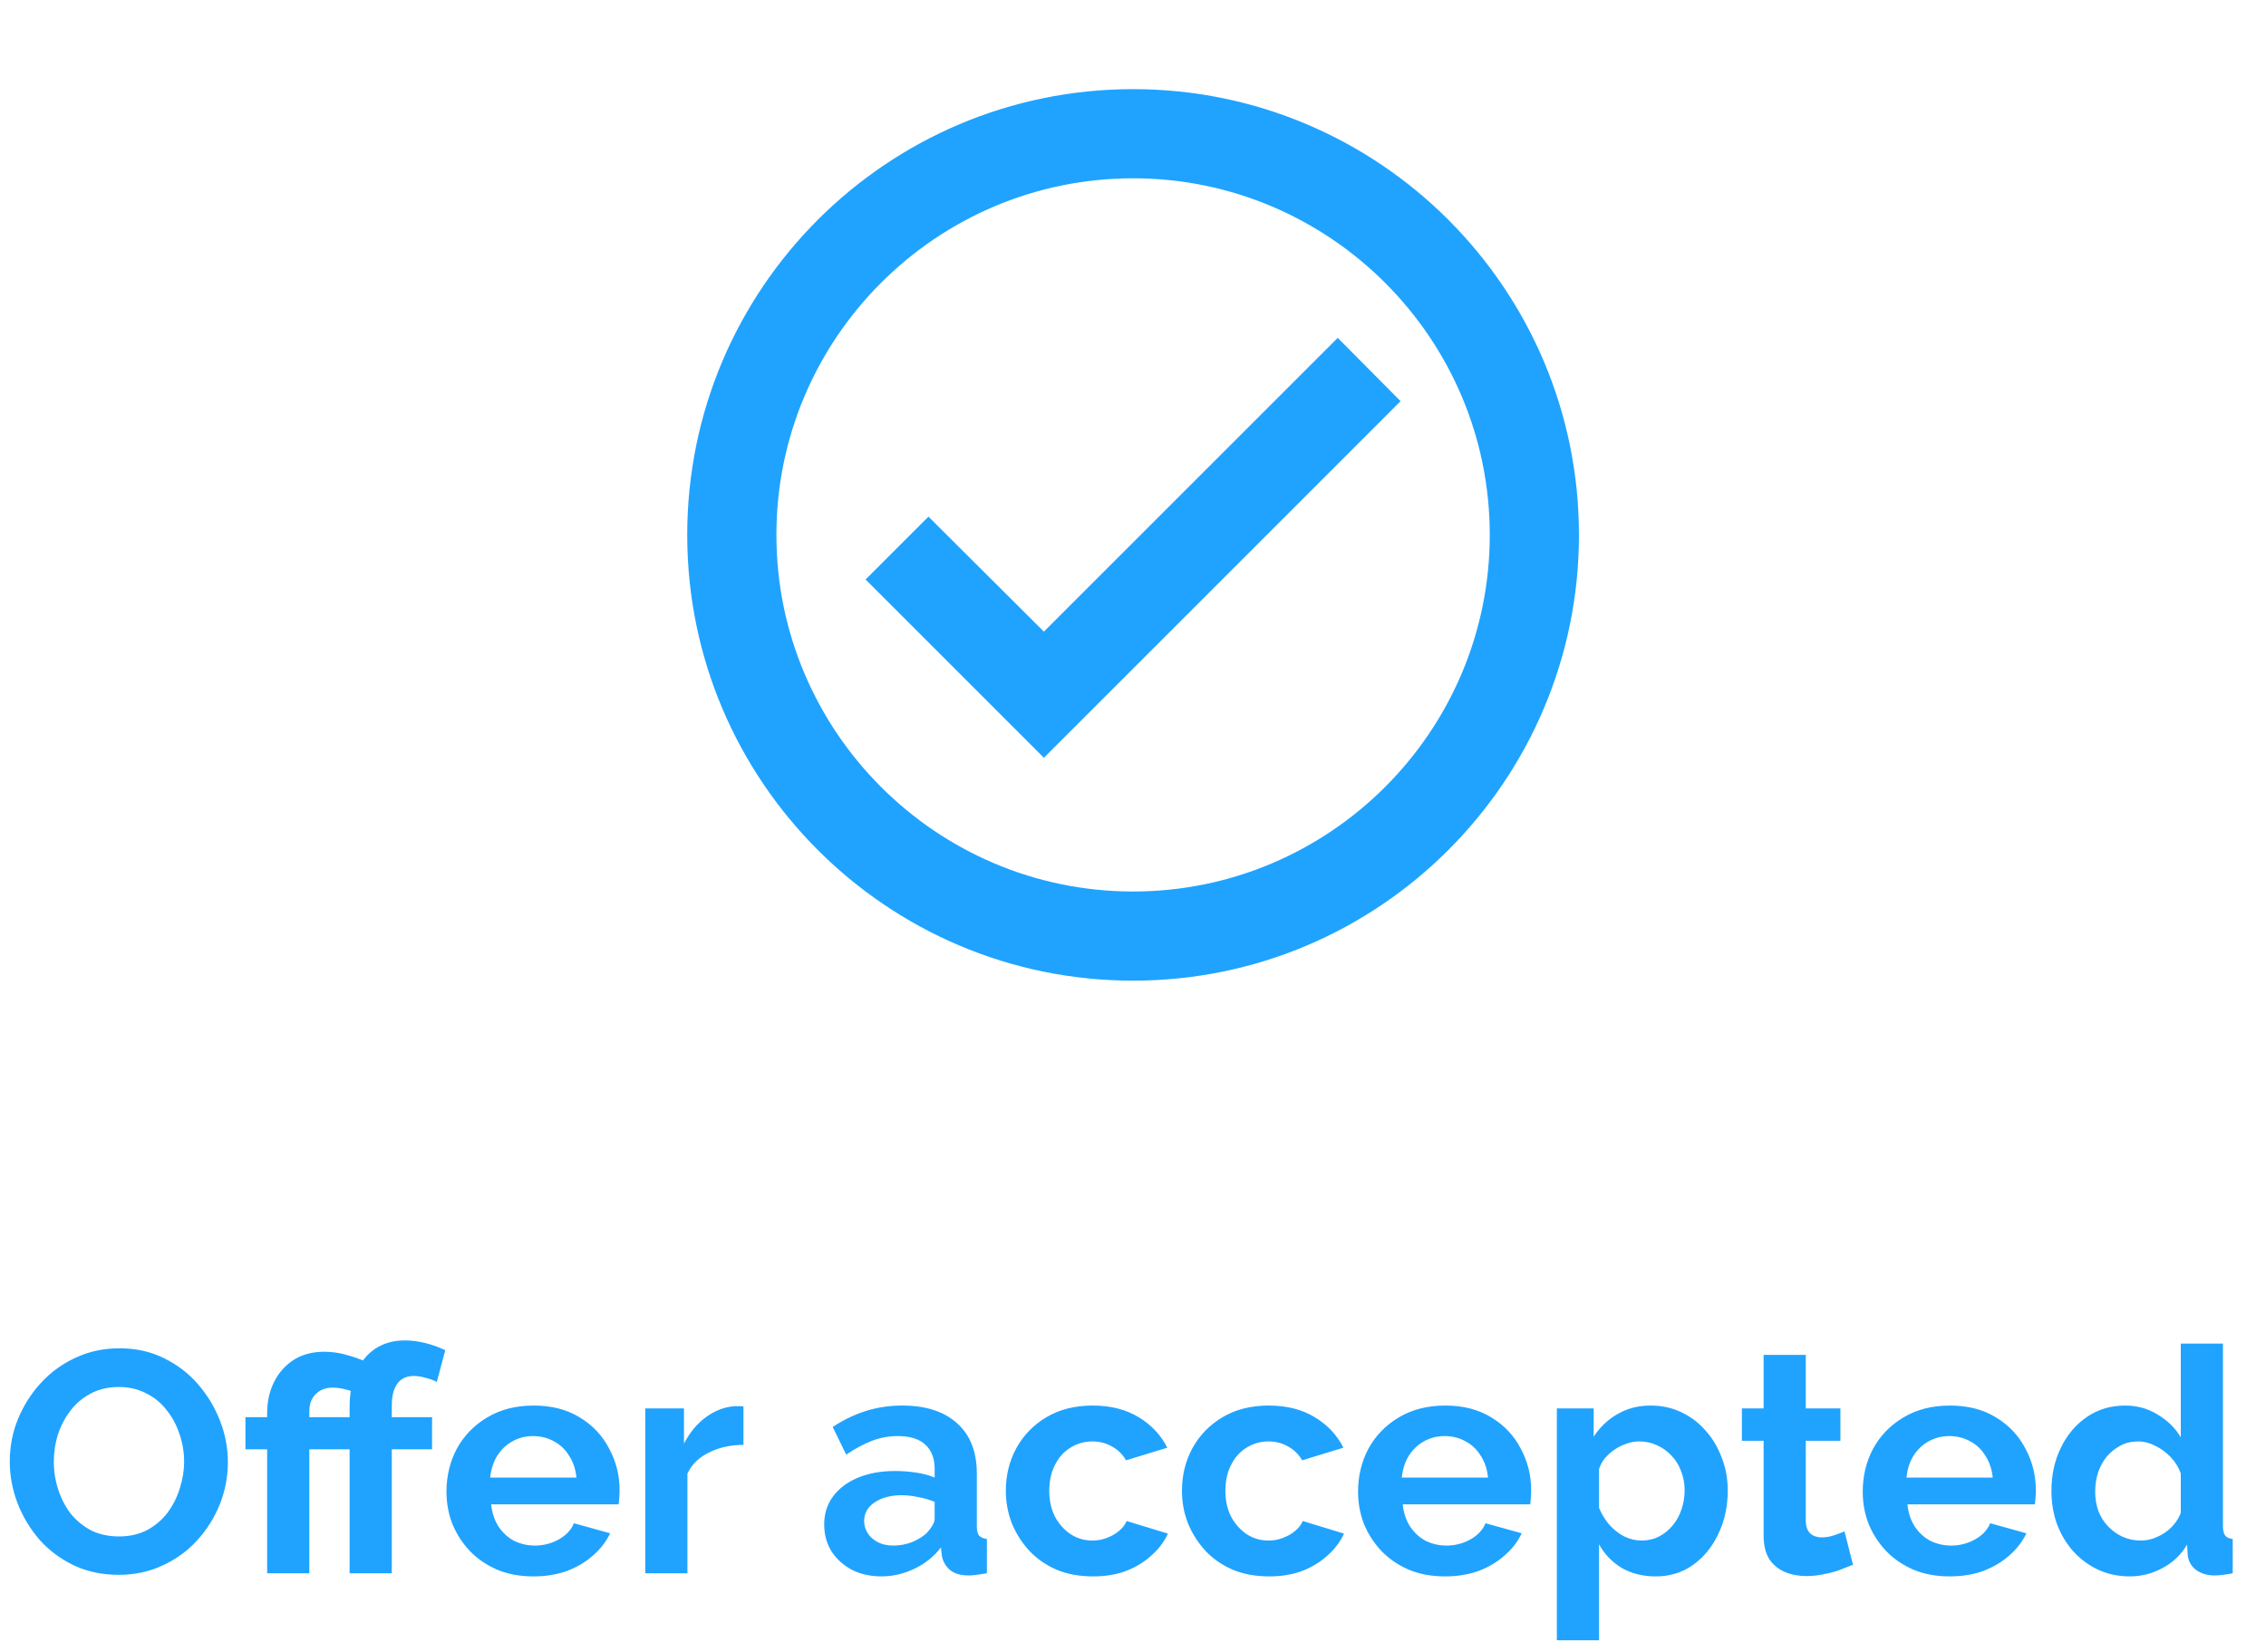 <svg width="144" height="105" viewBox="0 0 144 105" fill="none" xmlns="http://www.w3.org/2000/svg">
<g clip-path="url(#clip0_11897_2976)">
<path d="M72.005 5.666C56.365 5.666 43.672 18.359 43.672 33.999C43.672 49.639 56.365 62.333 72.005 62.333C87.645 62.333 100.339 49.639 100.339 33.999C100.339 18.359 87.645 5.666 72.005 5.666ZM72.005 56.666C59.51 56.666 49.339 46.494 49.339 33.999C49.339 21.504 59.51 11.333 72.005 11.333C84.5 11.333 94.672 21.504 94.672 33.999C94.672 46.494 84.5 56.666 72.005 56.666ZM85.01 21.476L66.338 40.148L59 32.838L55.005 36.833L66.338 48.166L89.005 25.499L85.01 21.476Z" fill="#1FA3FF"/>
</g>
<path d="M7.54 100.1C6.5 100.1 5.553 99.9 4.7 99.5C3.86 99.1 3.133 98.56 2.52 97.88C1.92 97.187 1.453 96.413 1.12 95.56C0.787 94.693 0.62 93.807 0.62 92.9C0.62 91.953 0.793 91.053 1.14 90.2C1.5 89.333 1.987 88.567 2.6 87.9C3.227 87.22 3.96 86.687 4.8 86.3C5.653 85.9 6.587 85.7 7.6 85.7C8.627 85.7 9.56 85.907 10.4 86.32C11.253 86.733 11.98 87.287 12.58 87.98C13.18 88.673 13.647 89.447 13.98 90.3C14.313 91.153 14.48 92.033 14.48 92.94C14.48 93.873 14.307 94.773 13.96 95.64C13.613 96.493 13.127 97.26 12.5 97.94C11.887 98.607 11.153 99.133 10.3 99.52C9.46 99.907 8.54 100.1 7.54 100.1ZM3.42 92.9C3.42 93.513 3.513 94.107 3.7 94.68C3.887 95.253 4.153 95.767 4.5 96.22C4.86 96.66 5.293 97.013 5.8 97.28C6.32 97.533 6.907 97.66 7.56 97.66C8.227 97.66 8.82 97.527 9.34 97.26C9.86 96.98 10.293 96.613 10.64 96.16C10.987 95.693 11.247 95.18 11.42 94.62C11.607 94.047 11.7 93.473 11.7 92.9C11.7 92.287 11.6 91.7 11.4 91.14C11.213 90.567 10.94 90.06 10.58 89.62C10.233 89.167 9.8 88.813 9.28 88.56C8.773 88.293 8.2 88.16 7.56 88.16C6.88 88.16 6.28 88.3 5.76 88.58C5.253 88.847 4.827 89.207 4.48 89.66C4.133 90.113 3.867 90.62 3.68 91.18C3.507 91.74 3.42 92.313 3.42 92.9ZM16.977 100V92.12H15.597V90.08H16.977V89.82C16.977 89.087 17.124 88.427 17.417 87.84C17.71 87.253 18.124 86.787 18.657 86.44C19.204 86.093 19.851 85.92 20.597 85.92C21.09 85.92 21.564 85.987 22.017 86.12C22.471 86.24 22.937 86.407 23.417 86.62L22.857 88.66C22.564 88.5 22.27 88.387 21.977 88.32C21.684 88.24 21.404 88.2 21.137 88.2C20.897 88.2 20.684 88.24 20.497 88.32C20.311 88.4 20.151 88.513 20.017 88.66C19.897 88.793 19.804 88.953 19.737 89.14C19.684 89.327 19.657 89.52 19.657 89.72V90.08H22.217V92.12H19.657V100H16.977ZM22.217 100V92.12H20.837V90.08H22.217V89.44C22.217 88.573 22.357 87.827 22.637 87.2C22.93 86.56 23.337 86.067 23.857 85.72C24.39 85.373 25.011 85.2 25.717 85.2C26.144 85.2 26.57 85.253 26.997 85.36C27.437 85.467 27.87 85.62 28.297 85.82L27.757 87.84C27.557 87.733 27.324 87.647 27.057 87.58C26.791 87.5 26.537 87.46 26.297 87.46C25.844 87.46 25.497 87.62 25.257 87.94C25.017 88.26 24.897 88.727 24.897 89.34V90.08H27.457V92.12H24.897V100H22.217ZM33.892 100.2C33.053 100.2 32.292 100.06 31.613 99.78C30.933 99.487 30.352 99.093 29.872 98.6C29.392 98.093 29.019 97.52 28.753 96.88C28.499 96.227 28.372 95.54 28.372 94.82C28.372 93.82 28.593 92.907 29.032 92.08C29.486 91.253 30.126 90.593 30.953 90.1C31.793 89.593 32.779 89.34 33.913 89.34C35.059 89.34 36.039 89.593 36.852 90.1C37.666 90.593 38.286 91.253 38.712 92.08C39.153 92.893 39.373 93.773 39.373 94.72C39.373 94.88 39.366 95.047 39.352 95.22C39.339 95.38 39.326 95.513 39.312 95.62H31.212C31.266 96.153 31.419 96.62 31.672 97.02C31.939 97.42 32.273 97.727 32.672 97.94C33.086 98.14 33.526 98.24 33.992 98.24C34.526 98.24 35.026 98.113 35.492 97.86C35.972 97.593 36.299 97.247 36.472 96.82L38.773 97.46C38.519 97.993 38.153 98.467 37.672 98.88C37.206 99.293 36.653 99.62 36.013 99.86C35.373 100.087 34.666 100.2 33.892 100.2ZM31.152 93.92H36.633C36.579 93.387 36.426 92.927 36.172 92.54C35.932 92.14 35.612 91.833 35.212 91.62C34.812 91.393 34.366 91.28 33.873 91.28C33.392 91.28 32.953 91.393 32.553 91.62C32.166 91.833 31.846 92.14 31.593 92.54C31.352 92.927 31.206 93.387 31.152 93.92ZM47.245 91.84C46.432 91.84 45.705 92 45.065 92.32C44.425 92.627 43.965 93.073 43.685 93.66V100H41.005V89.52H43.465V91.76C43.839 91.04 44.312 90.473 44.885 90.06C45.459 89.647 46.065 89.42 46.705 89.38C46.852 89.38 46.965 89.38 47.045 89.38C47.125 89.38 47.192 89.387 47.245 89.4V91.84ZM52.375 96.9C52.375 96.22 52.562 95.627 52.935 95.12C53.322 94.6 53.855 94.2 54.535 93.92C55.215 93.64 55.995 93.5 56.875 93.5C57.315 93.5 57.762 93.533 58.215 93.6C58.668 93.667 59.062 93.773 59.395 93.92V93.36C59.395 92.693 59.195 92.18 58.795 91.82C58.408 91.46 57.828 91.28 57.055 91.28C56.482 91.28 55.935 91.38 55.415 91.58C54.895 91.78 54.348 92.073 53.775 92.46L52.915 90.7C53.608 90.247 54.315 89.907 55.035 89.68C55.768 89.453 56.535 89.34 57.335 89.34C58.828 89.34 59.988 89.713 60.815 90.46C61.655 91.207 62.075 92.273 62.075 93.66V97C62.075 97.28 62.122 97.48 62.215 97.6C62.322 97.72 62.488 97.793 62.715 97.82V100C62.475 100.04 62.255 100.073 62.055 100.1C61.868 100.127 61.708 100.14 61.575 100.14C61.042 100.14 60.635 100.02 60.355 99.78C60.088 99.54 59.922 99.247 59.855 98.9L59.795 98.36C59.342 98.947 58.775 99.4 58.095 99.72C57.415 100.04 56.722 100.2 56.015 100.2C55.322 100.2 54.695 100.06 54.135 99.78C53.588 99.487 53.155 99.093 52.835 98.6C52.528 98.093 52.375 97.527 52.375 96.9ZM58.895 97.44C59.042 97.28 59.162 97.12 59.255 96.96C59.348 96.8 59.395 96.653 59.395 96.52V95.46C59.075 95.327 58.728 95.227 58.355 95.16C57.982 95.08 57.628 95.04 57.295 95.04C56.602 95.04 56.028 95.193 55.575 95.5C55.135 95.793 54.915 96.187 54.915 96.68C54.915 96.947 54.988 97.2 55.135 97.44C55.282 97.68 55.495 97.873 55.775 98.02C56.055 98.167 56.388 98.24 56.775 98.24C57.175 98.24 57.568 98.167 57.955 98.02C58.342 97.86 58.655 97.667 58.895 97.44ZM69.459 100.2C68.606 100.2 67.839 100.06 67.159 99.78C66.479 99.487 65.899 99.087 65.419 98.58C64.939 98.06 64.566 97.473 64.299 96.82C64.046 96.167 63.919 95.48 63.919 94.76C63.919 93.773 64.139 92.873 64.579 92.06C65.033 91.233 65.673 90.573 66.499 90.08C67.326 89.587 68.306 89.34 69.439 89.34C70.573 89.34 71.546 89.587 72.359 90.08C73.173 90.573 73.779 91.22 74.179 92.02L71.559 92.82C71.333 92.433 71.033 92.14 70.659 91.94C70.286 91.727 69.873 91.62 69.419 91.62C68.913 91.62 68.446 91.753 68.019 92.02C67.606 92.273 67.279 92.64 67.039 93.12C66.799 93.587 66.679 94.133 66.679 94.76C66.679 95.373 66.799 95.92 67.039 96.4C67.293 96.867 67.626 97.24 68.039 97.52C68.453 97.787 68.913 97.92 69.419 97.92C69.739 97.92 70.039 97.867 70.319 97.76C70.613 97.653 70.873 97.507 71.099 97.32C71.326 97.133 71.493 96.92 71.599 96.68L74.219 97.48C73.979 98 73.626 98.467 73.159 98.88C72.706 99.293 72.166 99.62 71.539 99.86C70.926 100.087 70.233 100.2 69.459 100.2ZM80.651 100.2C79.797 100.2 79.031 100.06 78.351 99.78C77.671 99.487 77.091 99.087 76.611 98.58C76.131 98.06 75.757 97.473 75.491 96.82C75.237 96.167 75.111 95.48 75.111 94.76C75.111 93.773 75.331 92.873 75.771 92.06C76.224 91.233 76.864 90.573 77.691 90.08C78.517 89.587 79.497 89.34 80.631 89.34C81.764 89.34 82.737 89.587 83.551 90.08C84.364 90.573 84.971 91.22 85.371 92.02L82.751 92.82C82.524 92.433 82.224 92.14 81.851 91.94C81.477 91.727 81.064 91.62 80.611 91.62C80.104 91.62 79.637 91.753 79.211 92.02C78.797 92.273 78.471 92.64 78.231 93.12C77.991 93.587 77.871 94.133 77.871 94.76C77.871 95.373 77.991 95.92 78.231 96.4C78.484 96.867 78.817 97.24 79.231 97.52C79.644 97.787 80.104 97.92 80.611 97.92C80.931 97.92 81.231 97.867 81.511 97.76C81.804 97.653 82.064 97.507 82.291 97.32C82.517 97.133 82.684 96.92 82.791 96.68L85.411 97.48C85.171 98 84.817 98.467 84.351 98.88C83.897 99.293 83.357 99.62 82.731 99.86C82.117 100.087 81.424 100.2 80.651 100.2ZM91.822 100.2C90.982 100.2 90.222 100.06 89.542 99.78C88.862 99.487 88.282 99.093 87.802 98.6C87.322 98.093 86.949 97.52 86.682 96.88C86.429 96.227 86.302 95.54 86.302 94.82C86.302 93.82 86.522 92.907 86.962 92.08C87.415 91.253 88.055 90.593 88.882 90.1C89.722 89.593 90.709 89.34 91.842 89.34C92.989 89.34 93.969 89.593 94.782 90.1C95.596 90.593 96.216 91.253 96.642 92.08C97.082 92.893 97.302 93.773 97.302 94.72C97.302 94.88 97.296 95.047 97.282 95.22C97.269 95.38 97.255 95.513 97.242 95.62H89.142C89.195 96.153 89.349 96.62 89.602 97.02C89.869 97.42 90.202 97.727 90.602 97.94C91.016 98.14 91.456 98.24 91.922 98.24C92.456 98.24 92.956 98.113 93.422 97.86C93.902 97.593 94.229 97.247 94.402 96.82L96.702 97.46C96.449 97.993 96.082 98.467 95.602 98.88C95.135 99.293 94.582 99.62 93.942 99.86C93.302 100.087 92.596 100.2 91.822 100.2ZM89.082 93.92H94.562C94.509 93.387 94.356 92.927 94.102 92.54C93.862 92.14 93.542 91.833 93.142 91.62C92.742 91.393 92.296 91.28 91.802 91.28C91.322 91.28 90.882 91.393 90.482 91.62C90.096 91.833 89.775 92.14 89.522 92.54C89.282 92.927 89.135 93.387 89.082 93.92ZM105.215 100.2C104.402 100.2 103.682 100.02 103.055 99.66C102.442 99.287 101.962 98.787 101.615 98.16V104.26H98.935V89.52H101.275V91.32C101.675 90.707 102.182 90.227 102.795 89.88C103.408 89.52 104.108 89.34 104.895 89.34C105.602 89.34 106.248 89.48 106.835 89.76C107.435 90.04 107.955 90.433 108.395 90.94C108.835 91.433 109.175 92.007 109.415 92.66C109.668 93.3 109.795 93.993 109.795 94.74C109.795 95.753 109.595 96.673 109.195 97.5C108.808 98.327 108.268 98.987 107.575 99.48C106.895 99.96 106.108 100.2 105.215 100.2ZM104.315 97.92C104.728 97.92 105.102 97.833 105.435 97.66C105.768 97.487 106.055 97.253 106.295 96.96C106.548 96.653 106.735 96.313 106.855 95.94C106.988 95.553 107.055 95.153 107.055 94.74C107.055 94.3 106.982 93.893 106.835 93.52C106.702 93.147 106.502 92.82 106.235 92.54C105.968 92.247 105.655 92.02 105.295 91.86C104.948 91.7 104.568 91.62 104.155 91.62C103.902 91.62 103.642 91.667 103.375 91.76C103.122 91.84 102.875 91.96 102.635 92.12C102.395 92.28 102.182 92.467 101.995 92.68C101.822 92.893 101.695 93.127 101.615 93.38V95.84C101.775 96.227 101.988 96.58 102.255 96.9C102.535 97.22 102.855 97.473 103.215 97.66C103.575 97.833 103.942 97.92 104.315 97.92ZM117.754 99.46C117.527 99.553 117.254 99.66 116.934 99.78C116.614 99.9 116.267 99.993 115.894 100.06C115.534 100.14 115.167 100.18 114.794 100.18C114.301 100.18 113.847 100.093 113.434 99.92C113.021 99.747 112.687 99.473 112.434 99.1C112.194 98.713 112.074 98.213 112.074 97.6V91.58H110.694V89.52H112.074V86.12H114.754V89.52H116.954V91.58H114.754V96.7C114.767 97.06 114.867 97.32 115.054 97.48C115.241 97.64 115.474 97.72 115.754 97.72C116.034 97.72 116.307 97.673 116.574 97.58C116.841 97.487 117.054 97.407 117.214 97.34L117.754 99.46ZM123.893 100.2C123.053 100.2 122.293 100.06 121.613 99.78C120.933 99.487 120.353 99.093 119.873 98.6C119.393 98.093 119.019 97.52 118.753 96.88C118.499 96.227 118.373 95.54 118.373 94.82C118.373 93.82 118.593 92.907 119.033 92.08C119.486 91.253 120.126 90.593 120.953 90.1C121.793 89.593 122.779 89.34 123.913 89.34C125.059 89.34 126.039 89.593 126.853 90.1C127.666 90.593 128.286 91.253 128.713 92.08C129.153 92.893 129.373 93.773 129.373 94.72C129.373 94.88 129.366 95.047 129.353 95.22C129.339 95.38 129.326 95.513 129.313 95.62H121.213C121.266 96.153 121.419 96.62 121.673 97.02C121.939 97.42 122.273 97.727 122.673 97.94C123.086 98.14 123.526 98.24 123.993 98.24C124.526 98.24 125.026 98.113 125.493 97.86C125.973 97.593 126.299 97.247 126.473 96.82L128.773 97.46C128.519 97.993 128.153 98.467 127.673 98.88C127.206 99.293 126.653 99.62 126.013 99.86C125.373 100.087 124.666 100.2 123.893 100.2ZM121.153 93.92H126.633C126.579 93.387 126.426 92.927 126.173 92.54C125.933 92.14 125.613 91.833 125.213 91.62C124.813 91.393 124.366 91.28 123.873 91.28C123.393 91.28 122.953 91.393 122.553 91.62C122.166 91.833 121.846 92.14 121.593 92.54C121.353 92.927 121.206 93.387 121.153 93.92ZM130.365 94.76C130.365 93.747 130.565 92.833 130.965 92.02C131.365 91.193 131.918 90.54 132.625 90.06C133.332 89.58 134.138 89.34 135.045 89.34C135.818 89.34 136.512 89.533 137.125 89.92C137.752 90.293 138.238 90.773 138.585 91.36V85.4H141.265V97C141.265 97.28 141.312 97.48 141.405 97.6C141.498 97.72 141.658 97.793 141.885 97.82V100C141.418 100.093 141.038 100.14 140.745 100.14C140.265 100.14 139.865 100.02 139.545 99.78C139.238 99.54 139.065 99.227 139.025 98.84L138.985 98.18C138.598 98.833 138.072 99.333 137.405 99.68C136.752 100.027 136.065 100.2 135.345 100.2C134.625 100.2 133.958 100.06 133.345 99.78C132.745 99.5 132.218 99.113 131.765 98.62C131.325 98.127 130.978 97.553 130.725 96.9C130.485 96.233 130.365 95.52 130.365 94.76ZM138.585 96.16V93.66C138.452 93.273 138.238 92.927 137.945 92.62C137.652 92.313 137.325 92.073 136.965 91.9C136.605 91.713 136.245 91.62 135.885 91.62C135.472 91.62 135.098 91.707 134.765 91.88C134.432 92.053 134.138 92.287 133.885 92.58C133.645 92.873 133.458 93.213 133.325 93.6C133.205 93.987 133.145 94.393 133.145 94.82C133.145 95.247 133.212 95.653 133.345 96.04C133.492 96.413 133.698 96.74 133.965 97.02C134.232 97.3 134.538 97.52 134.885 97.68C135.245 97.84 135.632 97.92 136.045 97.92C136.298 97.92 136.552 97.88 136.805 97.8C137.072 97.707 137.318 97.587 137.545 97.44C137.785 97.28 137.992 97.093 138.165 96.88C138.352 96.653 138.492 96.413 138.585 96.16Z" fill="#1FA3FF"/>
<defs>
<clipPath id="clip0_11897_2976">
<rect width="68" height="68" fill="white" transform="translate(38)"/>
</clipPath>
</defs>
</svg>
